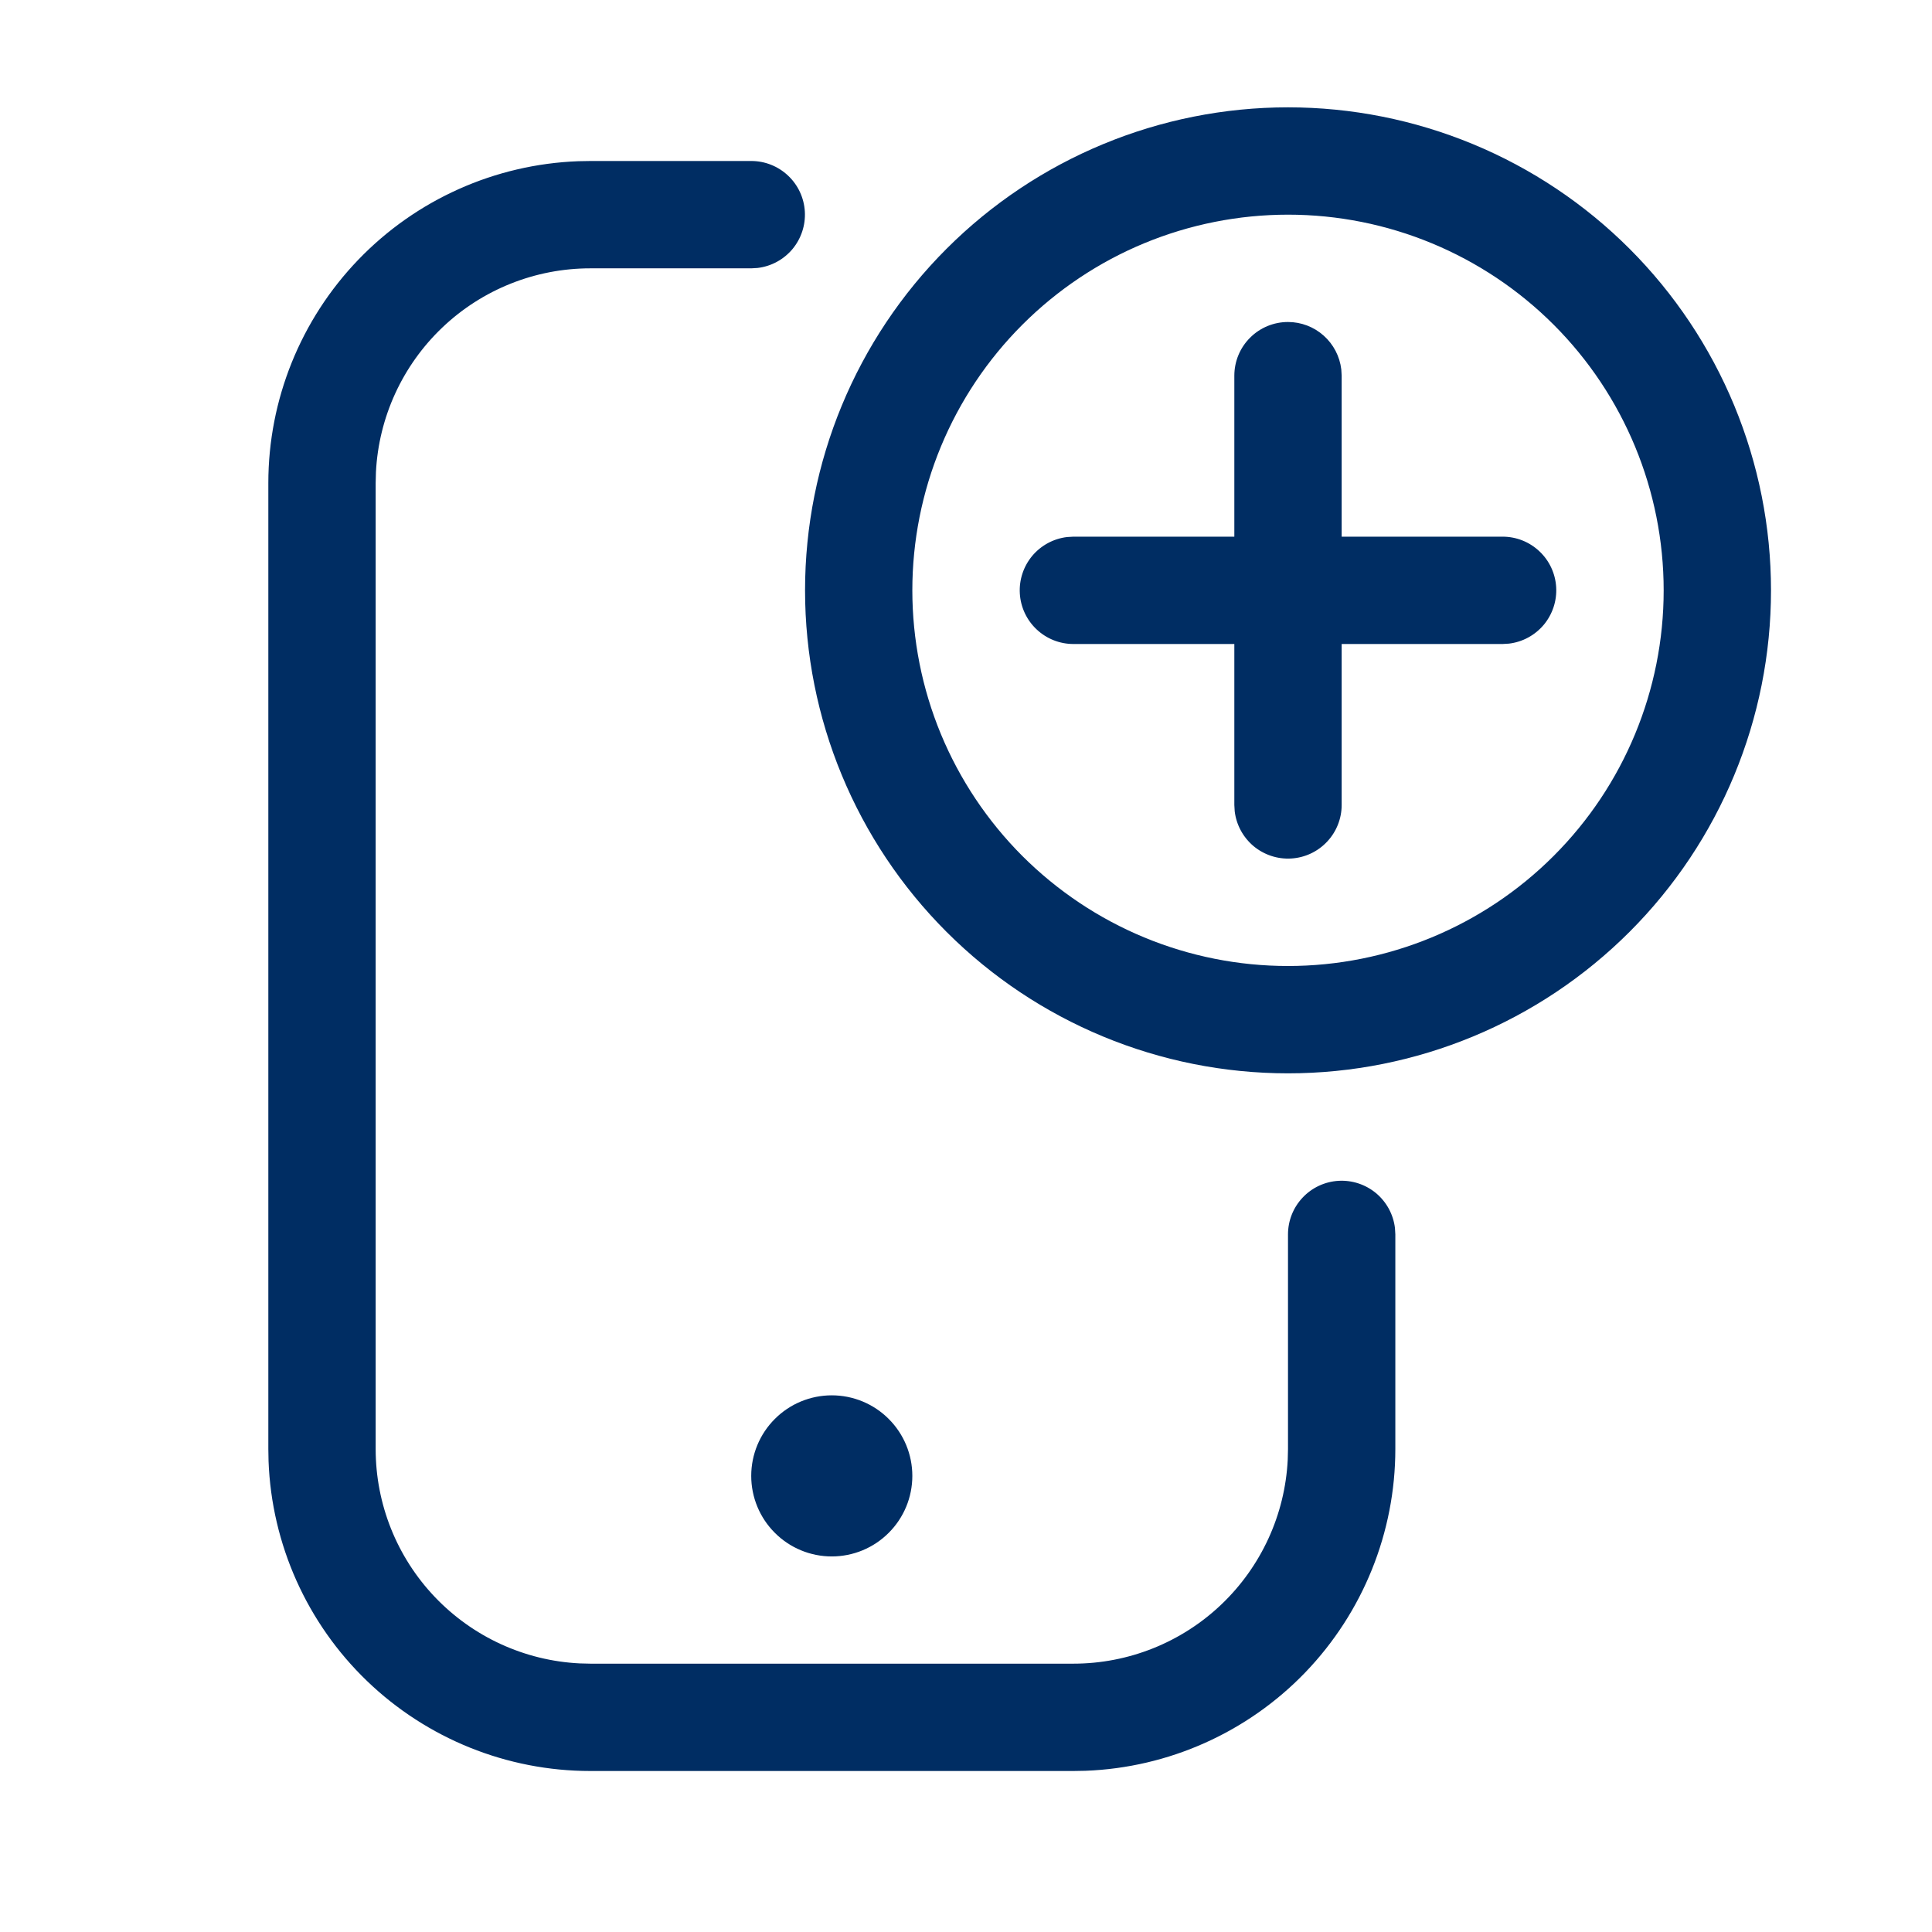 <svg width="36" height="36" viewBox="0 0 36 36" fill="none" xmlns="http://www.w3.org/2000/svg">
<path fill-rule="evenodd" clip-rule="evenodd" d="M14 3C14.255 3 14.5 3.098 14.685 3.273C14.871 3.448 14.982 3.687 14.997 3.941C15.012 4.196 14.929 4.446 14.766 4.642C14.602 4.837 14.37 4.963 14.117 4.993L14 5H11C9.974 5 8.987 5.394 8.243 6.102C7.5 6.809 7.056 7.775 7.005 8.8L7 9V27C7 28.026 7.394 29.013 8.102 29.757C8.809 30.5 9.775 30.944 10.8 30.995L11 31H20C21.026 31 22.013 30.606 22.757 29.898C23.5 29.191 23.944 28.225 23.995 27.2L24 27V23C24 22.745 24.098 22.5 24.273 22.315C24.448 22.129 24.687 22.018 24.941 22.003C25.196 21.988 25.446 22.071 25.642 22.234C25.837 22.398 25.963 22.63 25.993 22.883L26 23V27C26 28.552 25.398 30.044 24.322 31.163C23.245 32.281 21.776 32.938 20.225 32.996L20 33H11C9.448 33 7.956 32.398 6.838 31.322C5.719 30.245 5.062 28.776 5.004 27.225L5 27V9C5 7.448 5.602 5.956 6.678 4.838C7.755 3.719 9.224 3.062 10.775 3.004L11 3H14ZM15.499 26C15.897 26 16.279 26.158 16.56 26.44C16.842 26.721 17 27.103 17 27.501C17 27.899 16.842 28.281 16.56 28.562C16.279 28.844 15.897 29.002 15.499 29.002C15.101 29.002 14.719 28.844 14.438 28.562C14.156 28.281 13.998 27.899 13.998 27.501C13.998 27.103 14.156 26.721 14.438 26.44C14.719 26.158 15.101 26 15.499 26ZM24.001 2C25.183 2 26.353 2.233 27.445 2.685C28.537 3.137 29.529 3.8 30.365 4.636C31.2 5.472 31.863 6.464 32.315 7.556C32.767 8.648 33 9.818 33 11C33 13.387 32.052 15.676 30.364 17.364C28.677 19.051 26.388 20 24.001 20C21.614 20 19.325 19.052 17.637 17.364C15.949 15.676 15.001 13.387 15.001 11C15.001 8.613 15.949 6.324 17.637 4.636C19.325 2.948 21.614 2 24.001 2ZM24.001 4C23.082 4 22.172 4.181 21.322 4.532C20.473 4.884 19.701 5.4 19.051 6.05C18.401 6.699 17.885 7.471 17.533 8.32C17.181 9.17 17 10.08 17 10.999C17 11.918 17.181 12.829 17.532 13.678C17.884 14.527 18.4 15.299 19.049 15.949C19.7 16.599 20.471 17.115 21.32 17.467C22.169 17.819 23.08 18 23.999 18C25.855 18 27.636 17.263 28.949 15.95C30.262 14.638 31 12.857 31 11.001C31 9.144 30.263 7.364 28.951 6.051C27.638 4.738 25.858 4 24.001 4ZM24 6C24.245 6 24.481 6.09 24.664 6.253C24.847 6.415 24.964 6.64 24.993 6.883L25 7V10H28C28.255 10 28.5 10.098 28.685 10.273C28.871 10.448 28.982 10.687 28.997 10.941C29.012 11.196 28.929 11.446 28.766 11.642C28.602 11.837 28.37 11.963 28.117 11.993L28 12H25V15C25 15.255 24.902 15.5 24.727 15.685C24.552 15.871 24.313 15.982 24.059 15.997C23.804 16.012 23.554 15.929 23.358 15.766C23.163 15.602 23.037 15.37 23.007 15.117L23 15V12H20C19.745 12 19.5 11.902 19.315 11.727C19.129 11.552 19.018 11.313 19.003 11.059C18.988 10.804 19.071 10.554 19.234 10.358C19.398 10.163 19.63 10.037 19.883 10.007L20 10H23V7C23 6.735 23.105 6.48 23.293 6.293C23.48 6.105 23.735 6 24 6Z" fill="#002D63"/>
</svg>
